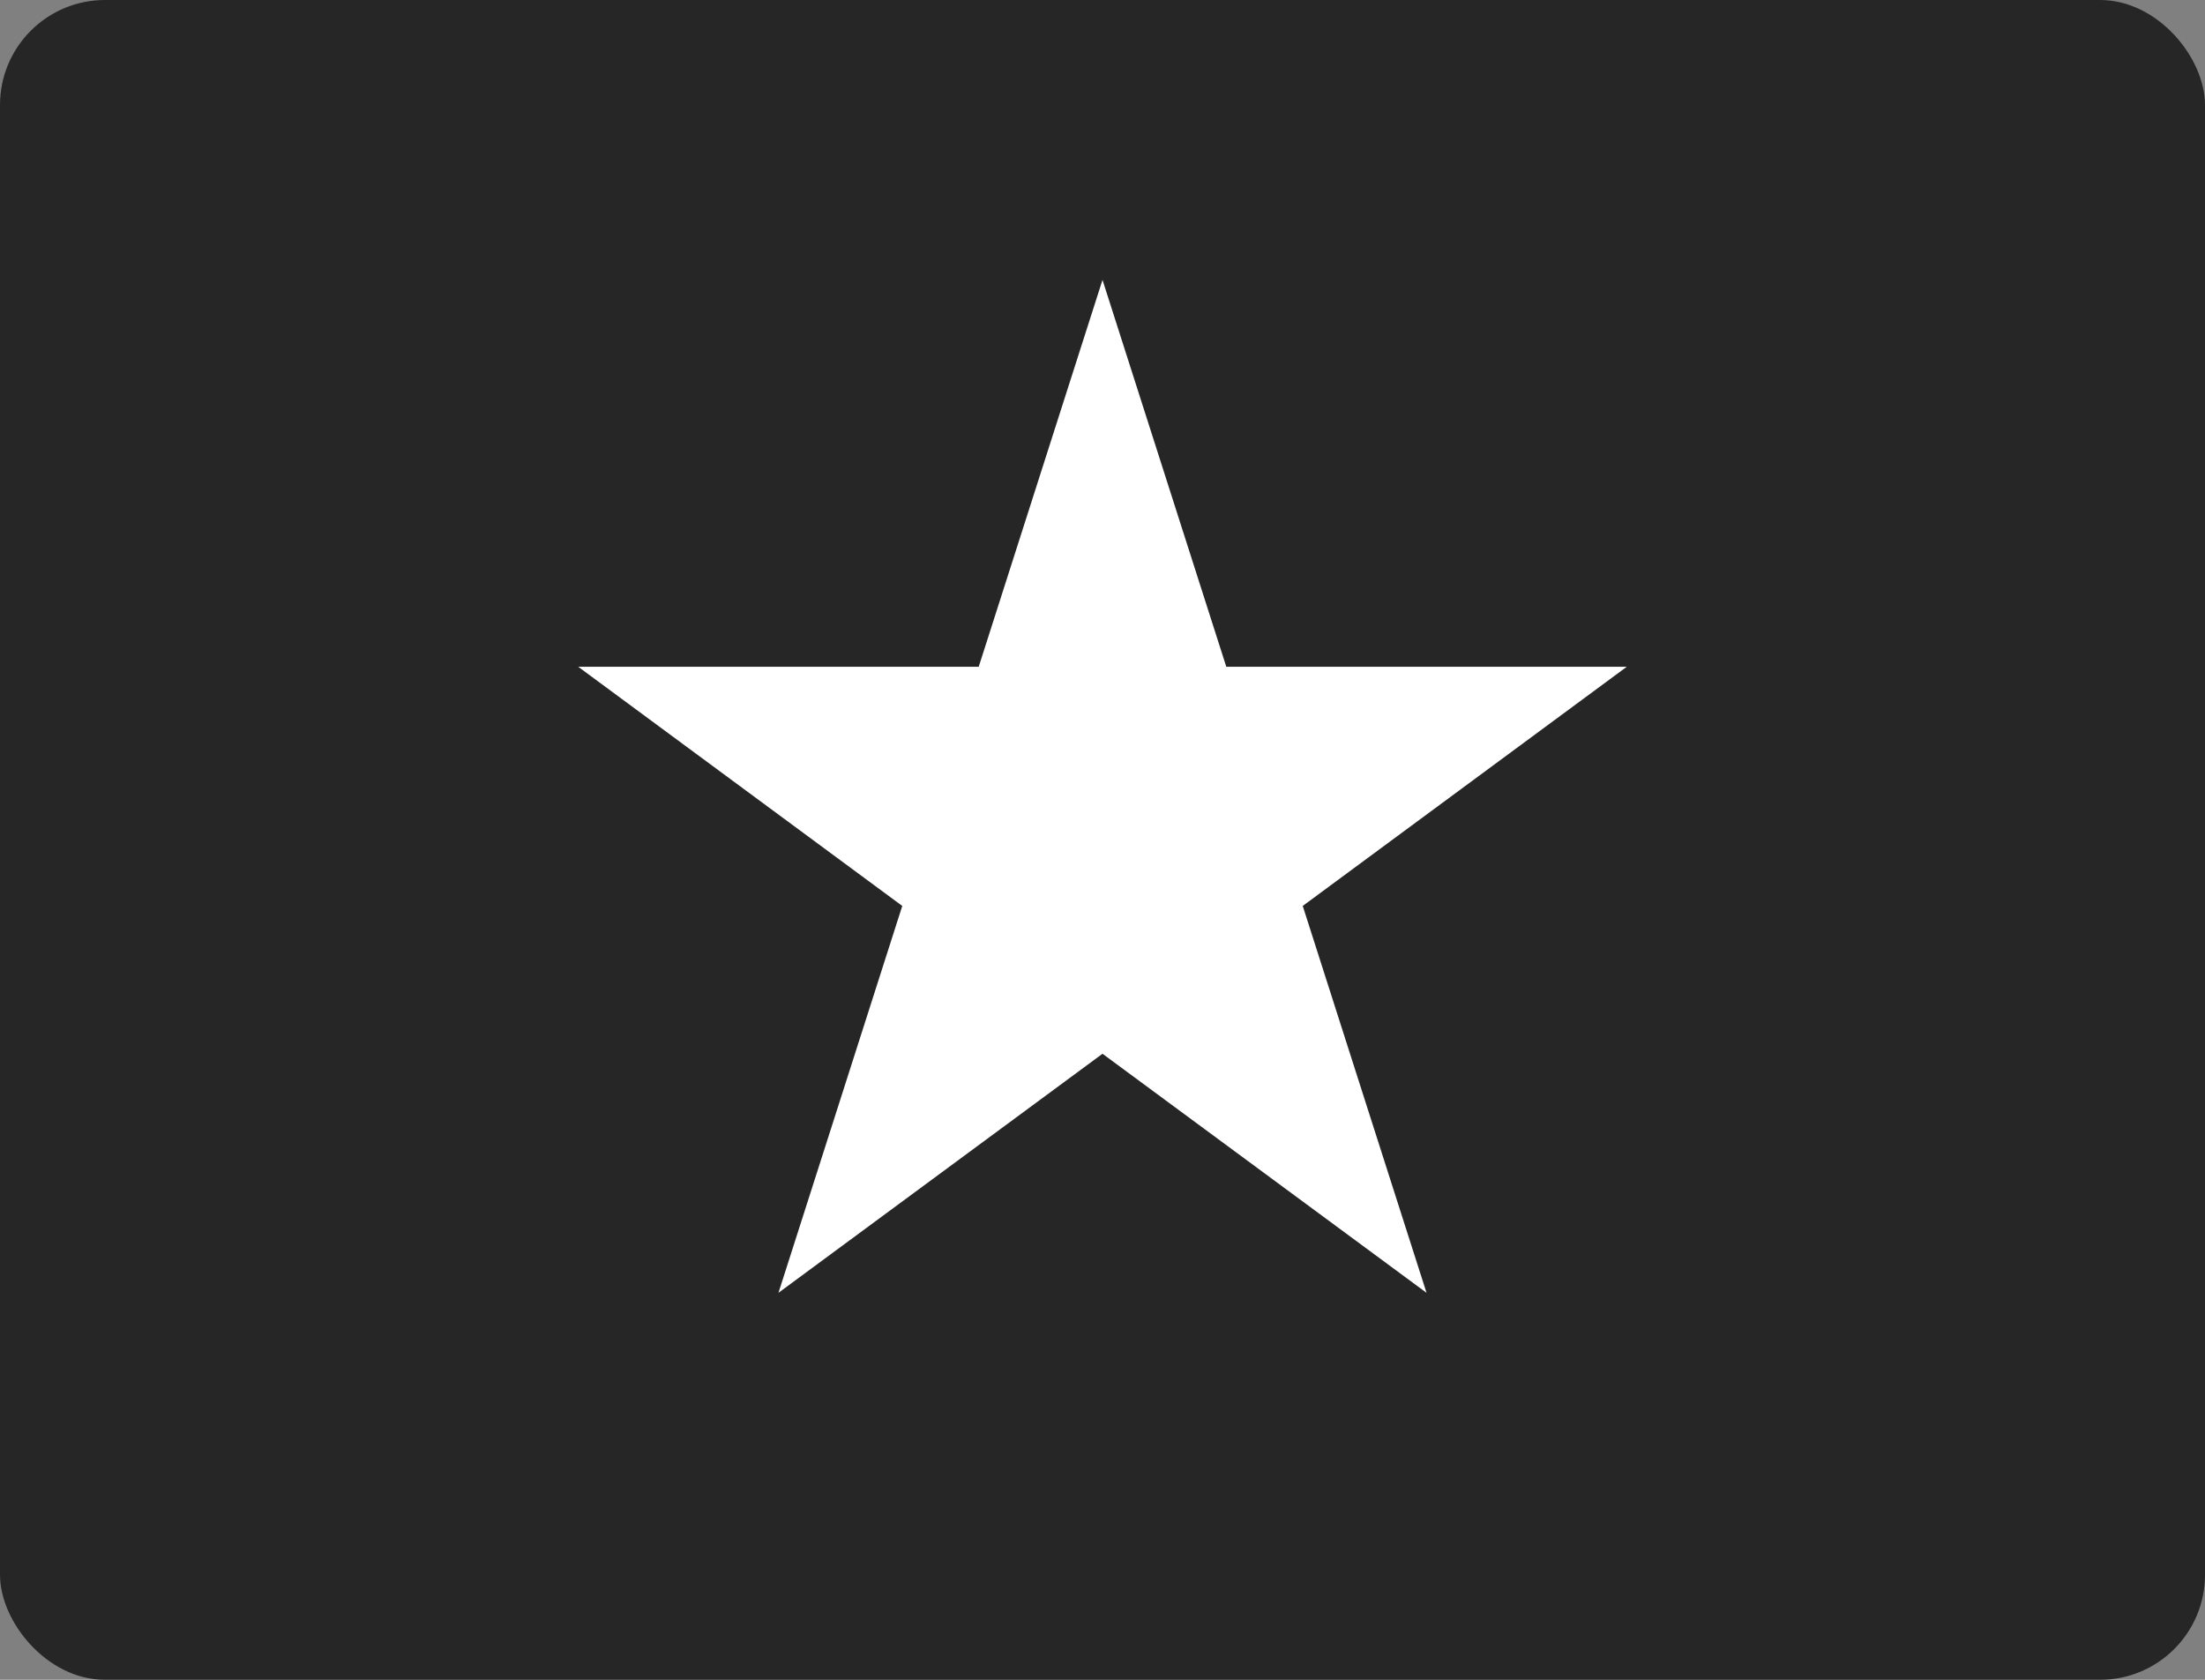 <svg width="21" height="16" viewBox="0 0 21 16" fill="none" xmlns="http://www.w3.org/2000/svg">
<rect x="0" y="0" width="21" height="16" fill="#808080" stroke="none"/>
<rect width="21" height="16" rx="1" fill="black" fill-opacity="0.7"/>
<path d="M10.5 2.666L11.679 6.351H15.493L12.407 8.629L13.586 12.314L10.5 10.037L7.414 12.314L8.593 8.629L5.507 6.351H9.321L10.5 2.666Z" fill="white"/>
</svg>

